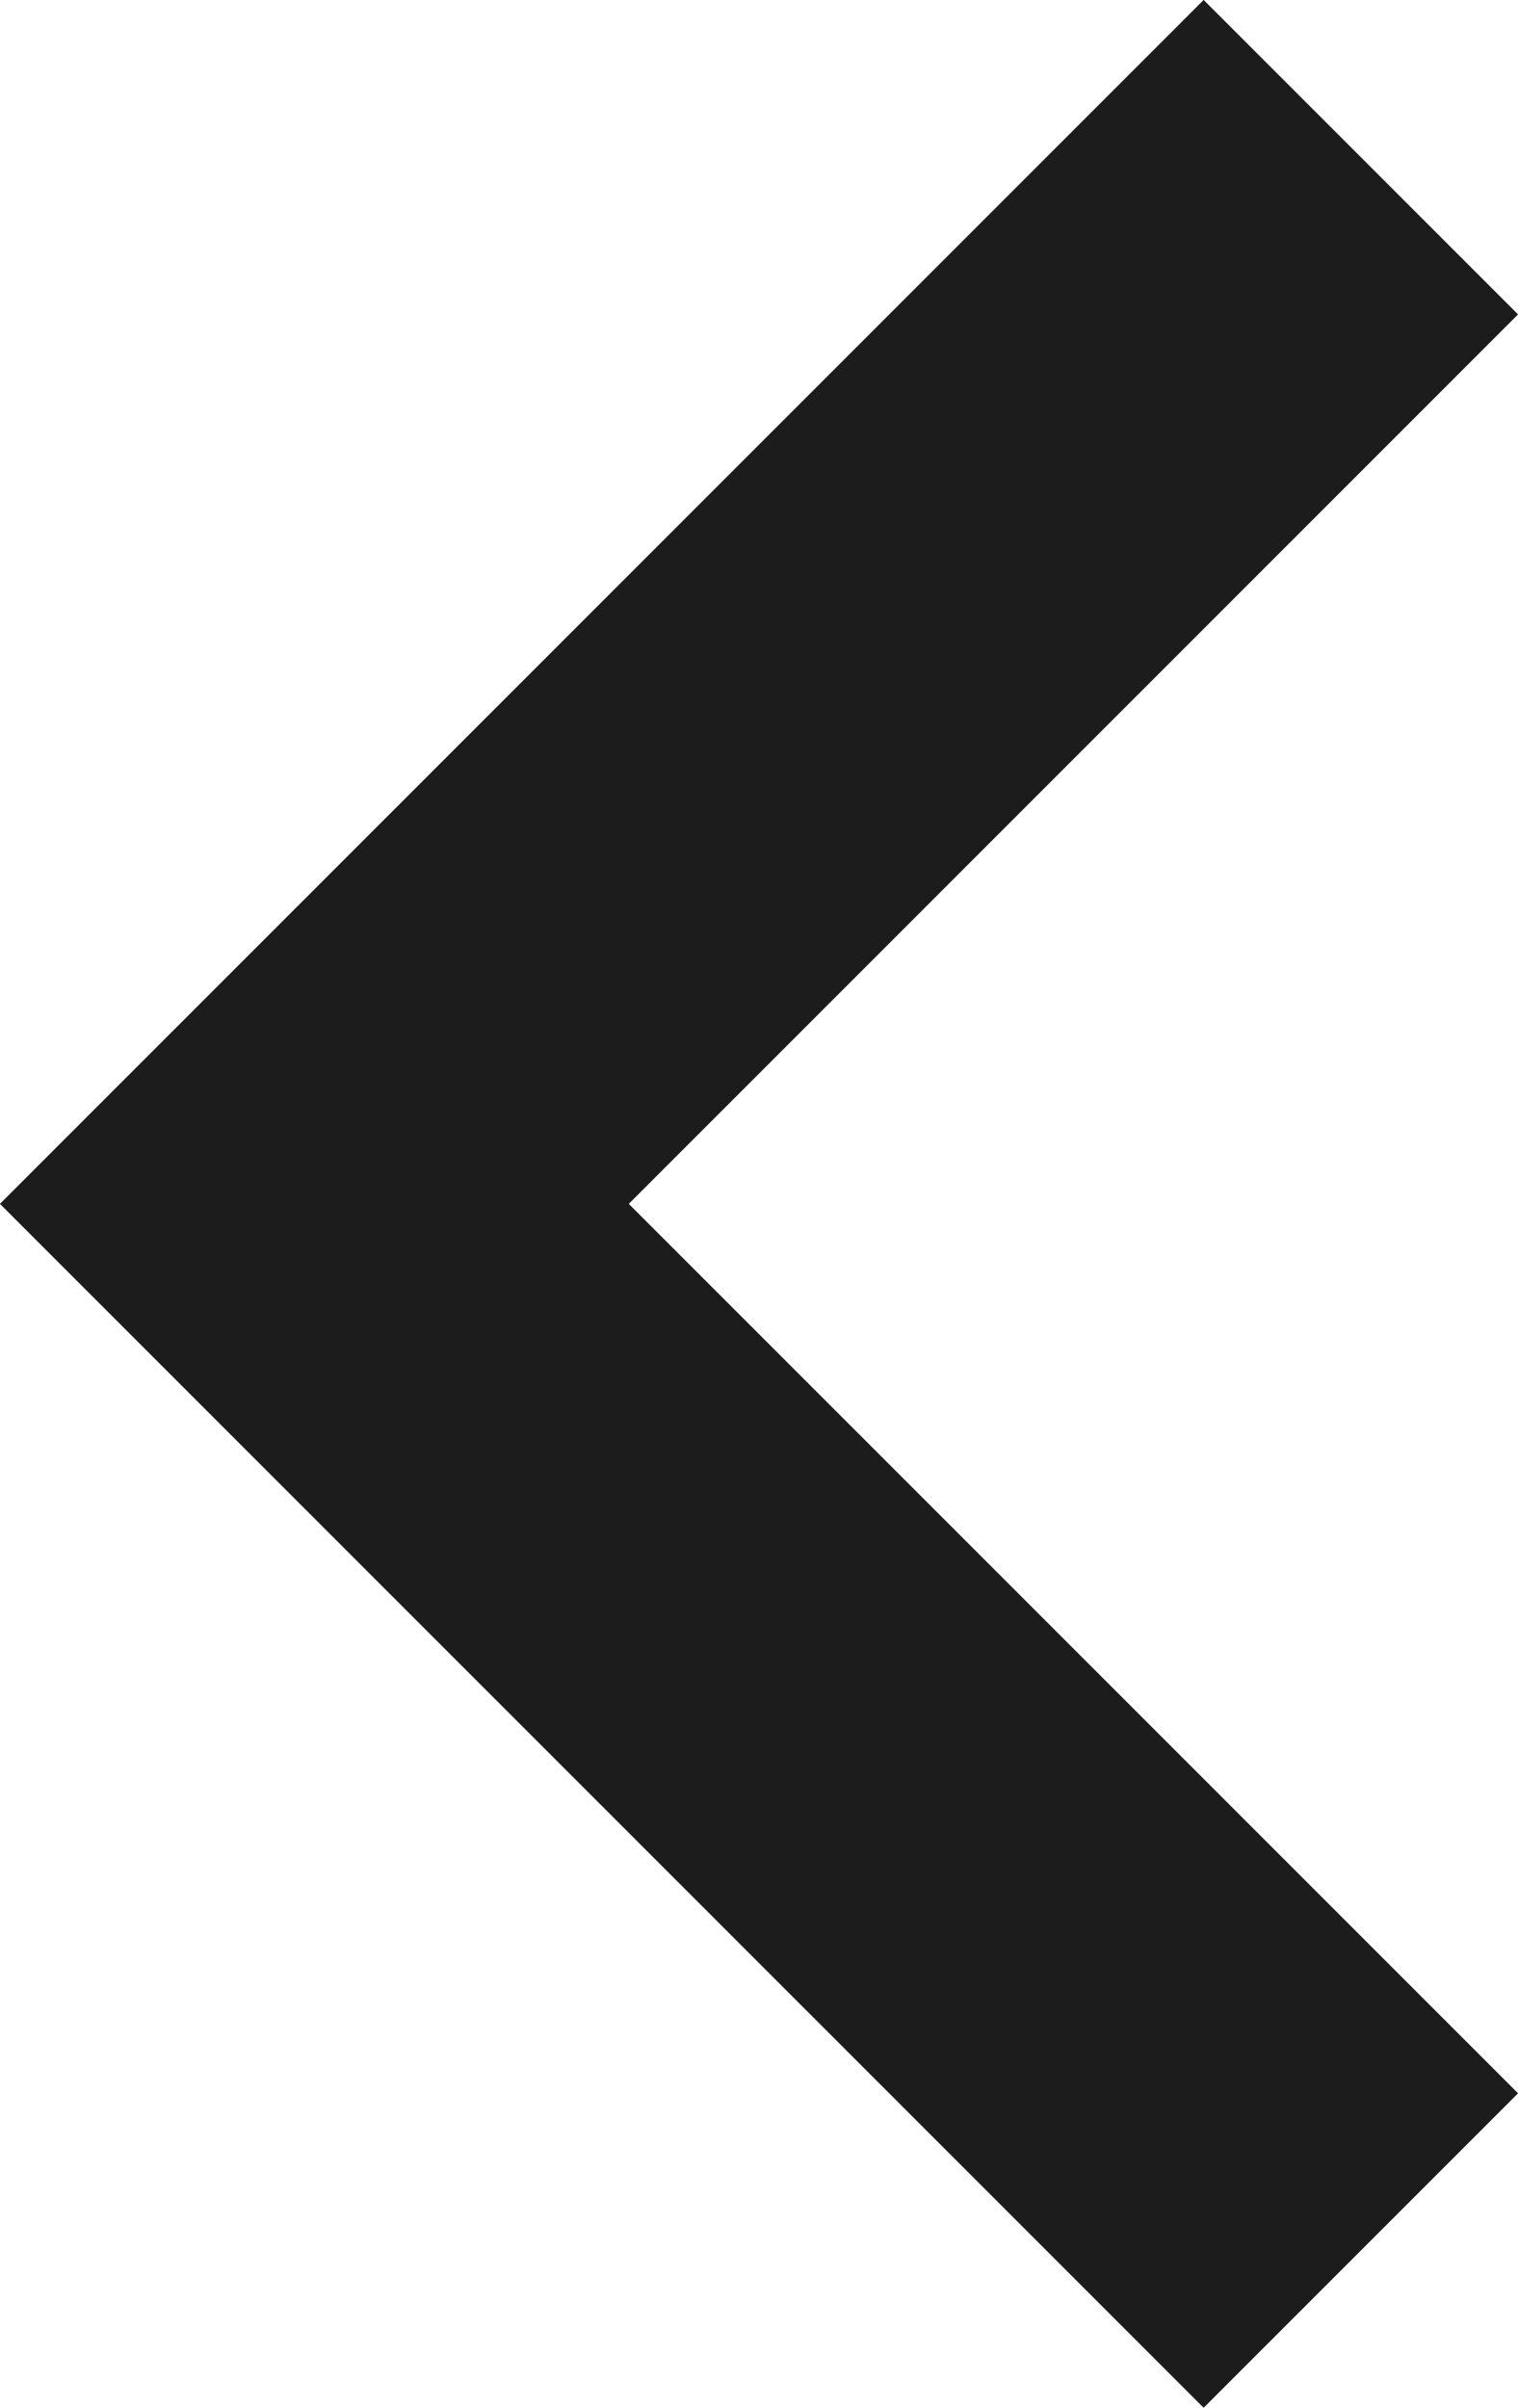 <svg xmlns="http://www.w3.org/2000/svg" width="6.828" height="10.828" viewBox="0 0 6.828 10.828">
  <path id="Path_85" data-name="Path 85" d="M14,16l-4-4,4-4" transform="translate(-8.586 -6.586)" fill="none" stroke="#1c1c1c" stroke-linecap="square" stroke-miterlimit="10" stroke-width="2"/>
</svg>
